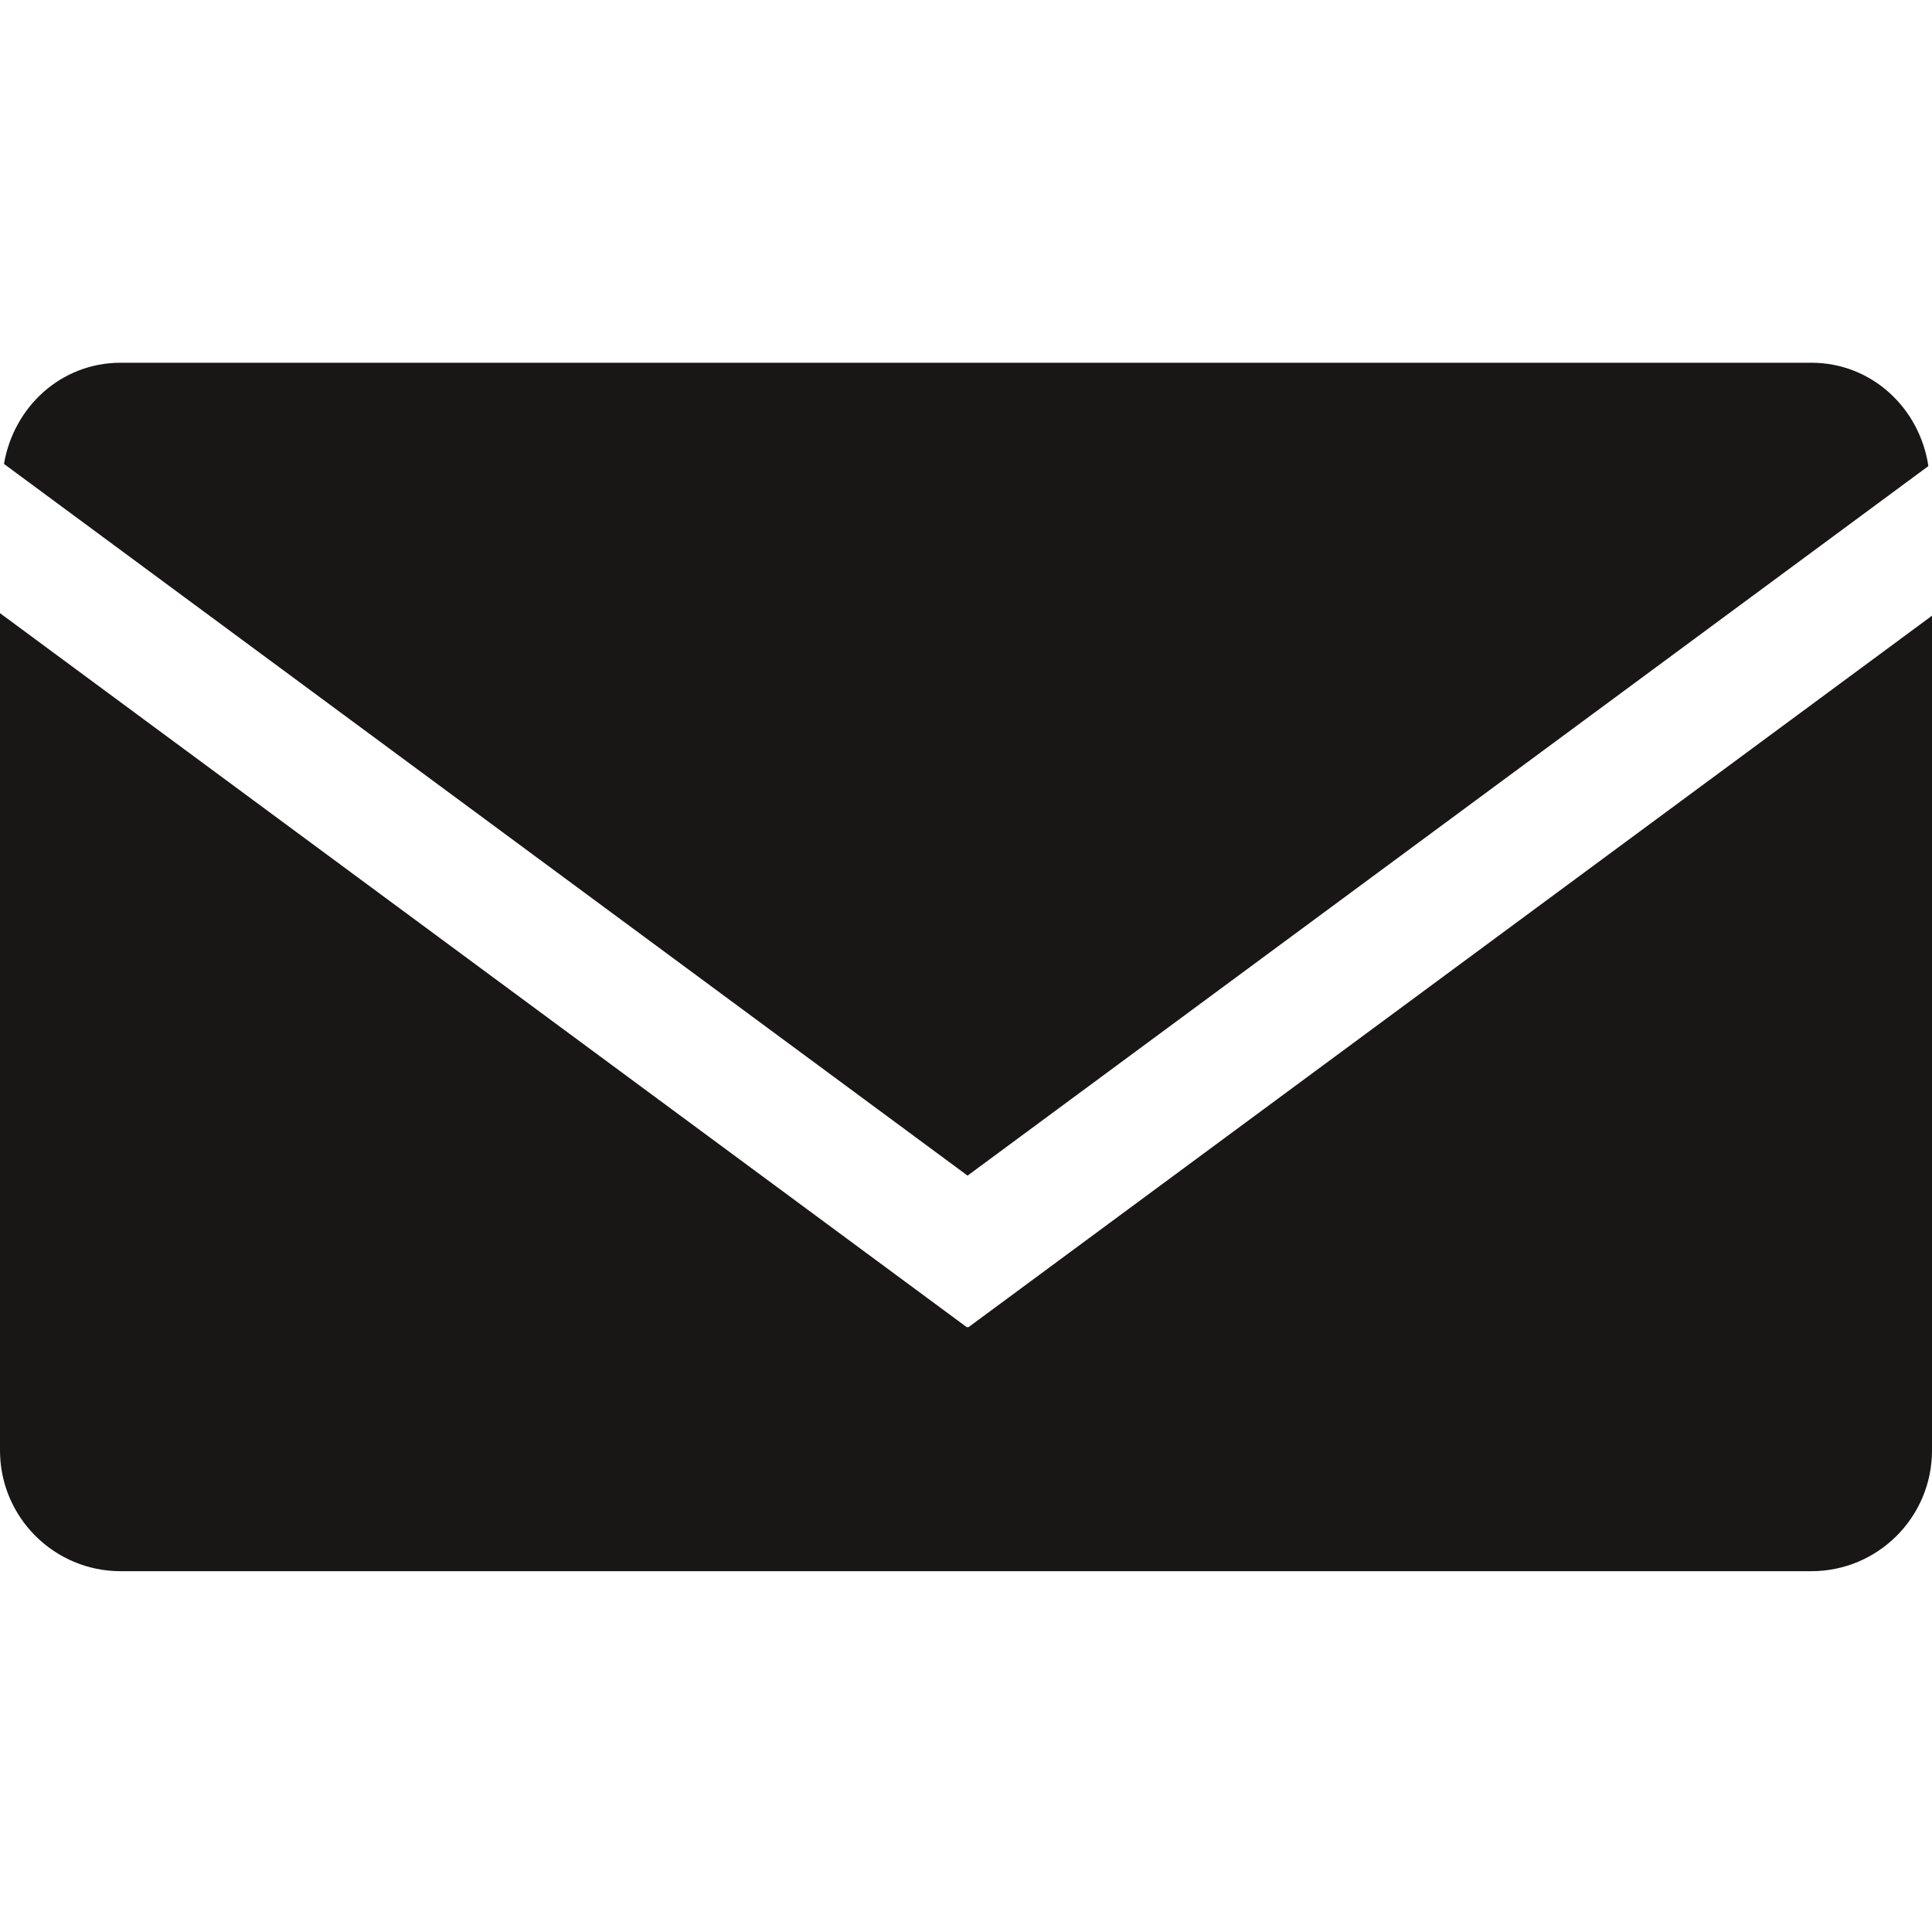 <?xml version="1.0" encoding="utf-8"?>
<!-- Generator: Adobe Illustrator 16.0.4, SVG Export Plug-In . SVG Version: 6.00 Build 0)  -->
<!DOCTYPE svg PUBLIC "-//W3C//DTD SVG 1.1//EN" "http://www.w3.org/Graphics/SVG/1.1/DTD/svg11.dtd">
<svg version="1.1" id="Ebene_1" xmlns="http://www.w3.org/2000/svg" xmlns:xlink="http://www.w3.org/1999/xlink" x="0px" y="0px"
	 width="16px" height="16px" viewBox="0 0 16 16" enable-background="new 0 0 16 16" xml:space="preserve">
<path fill-rule="evenodd" clip-rule="evenodd" fill="#181716" d="M15.97,3.86C15.898,3.379,15.501,3.004,15,3.004H1
	c-0.495,0-0.887,0.366-0.967,0.838l7.98,5.894L15.97,3.86z M8.018,10.993l-0.005-0.006l-0.004,0.006L0,5.078v6.934
	c0,0.552,0.447,1,1,1h14c0.553,0,1-0.448,1-1V5.099L8.018,10.993z"/>
</svg>
